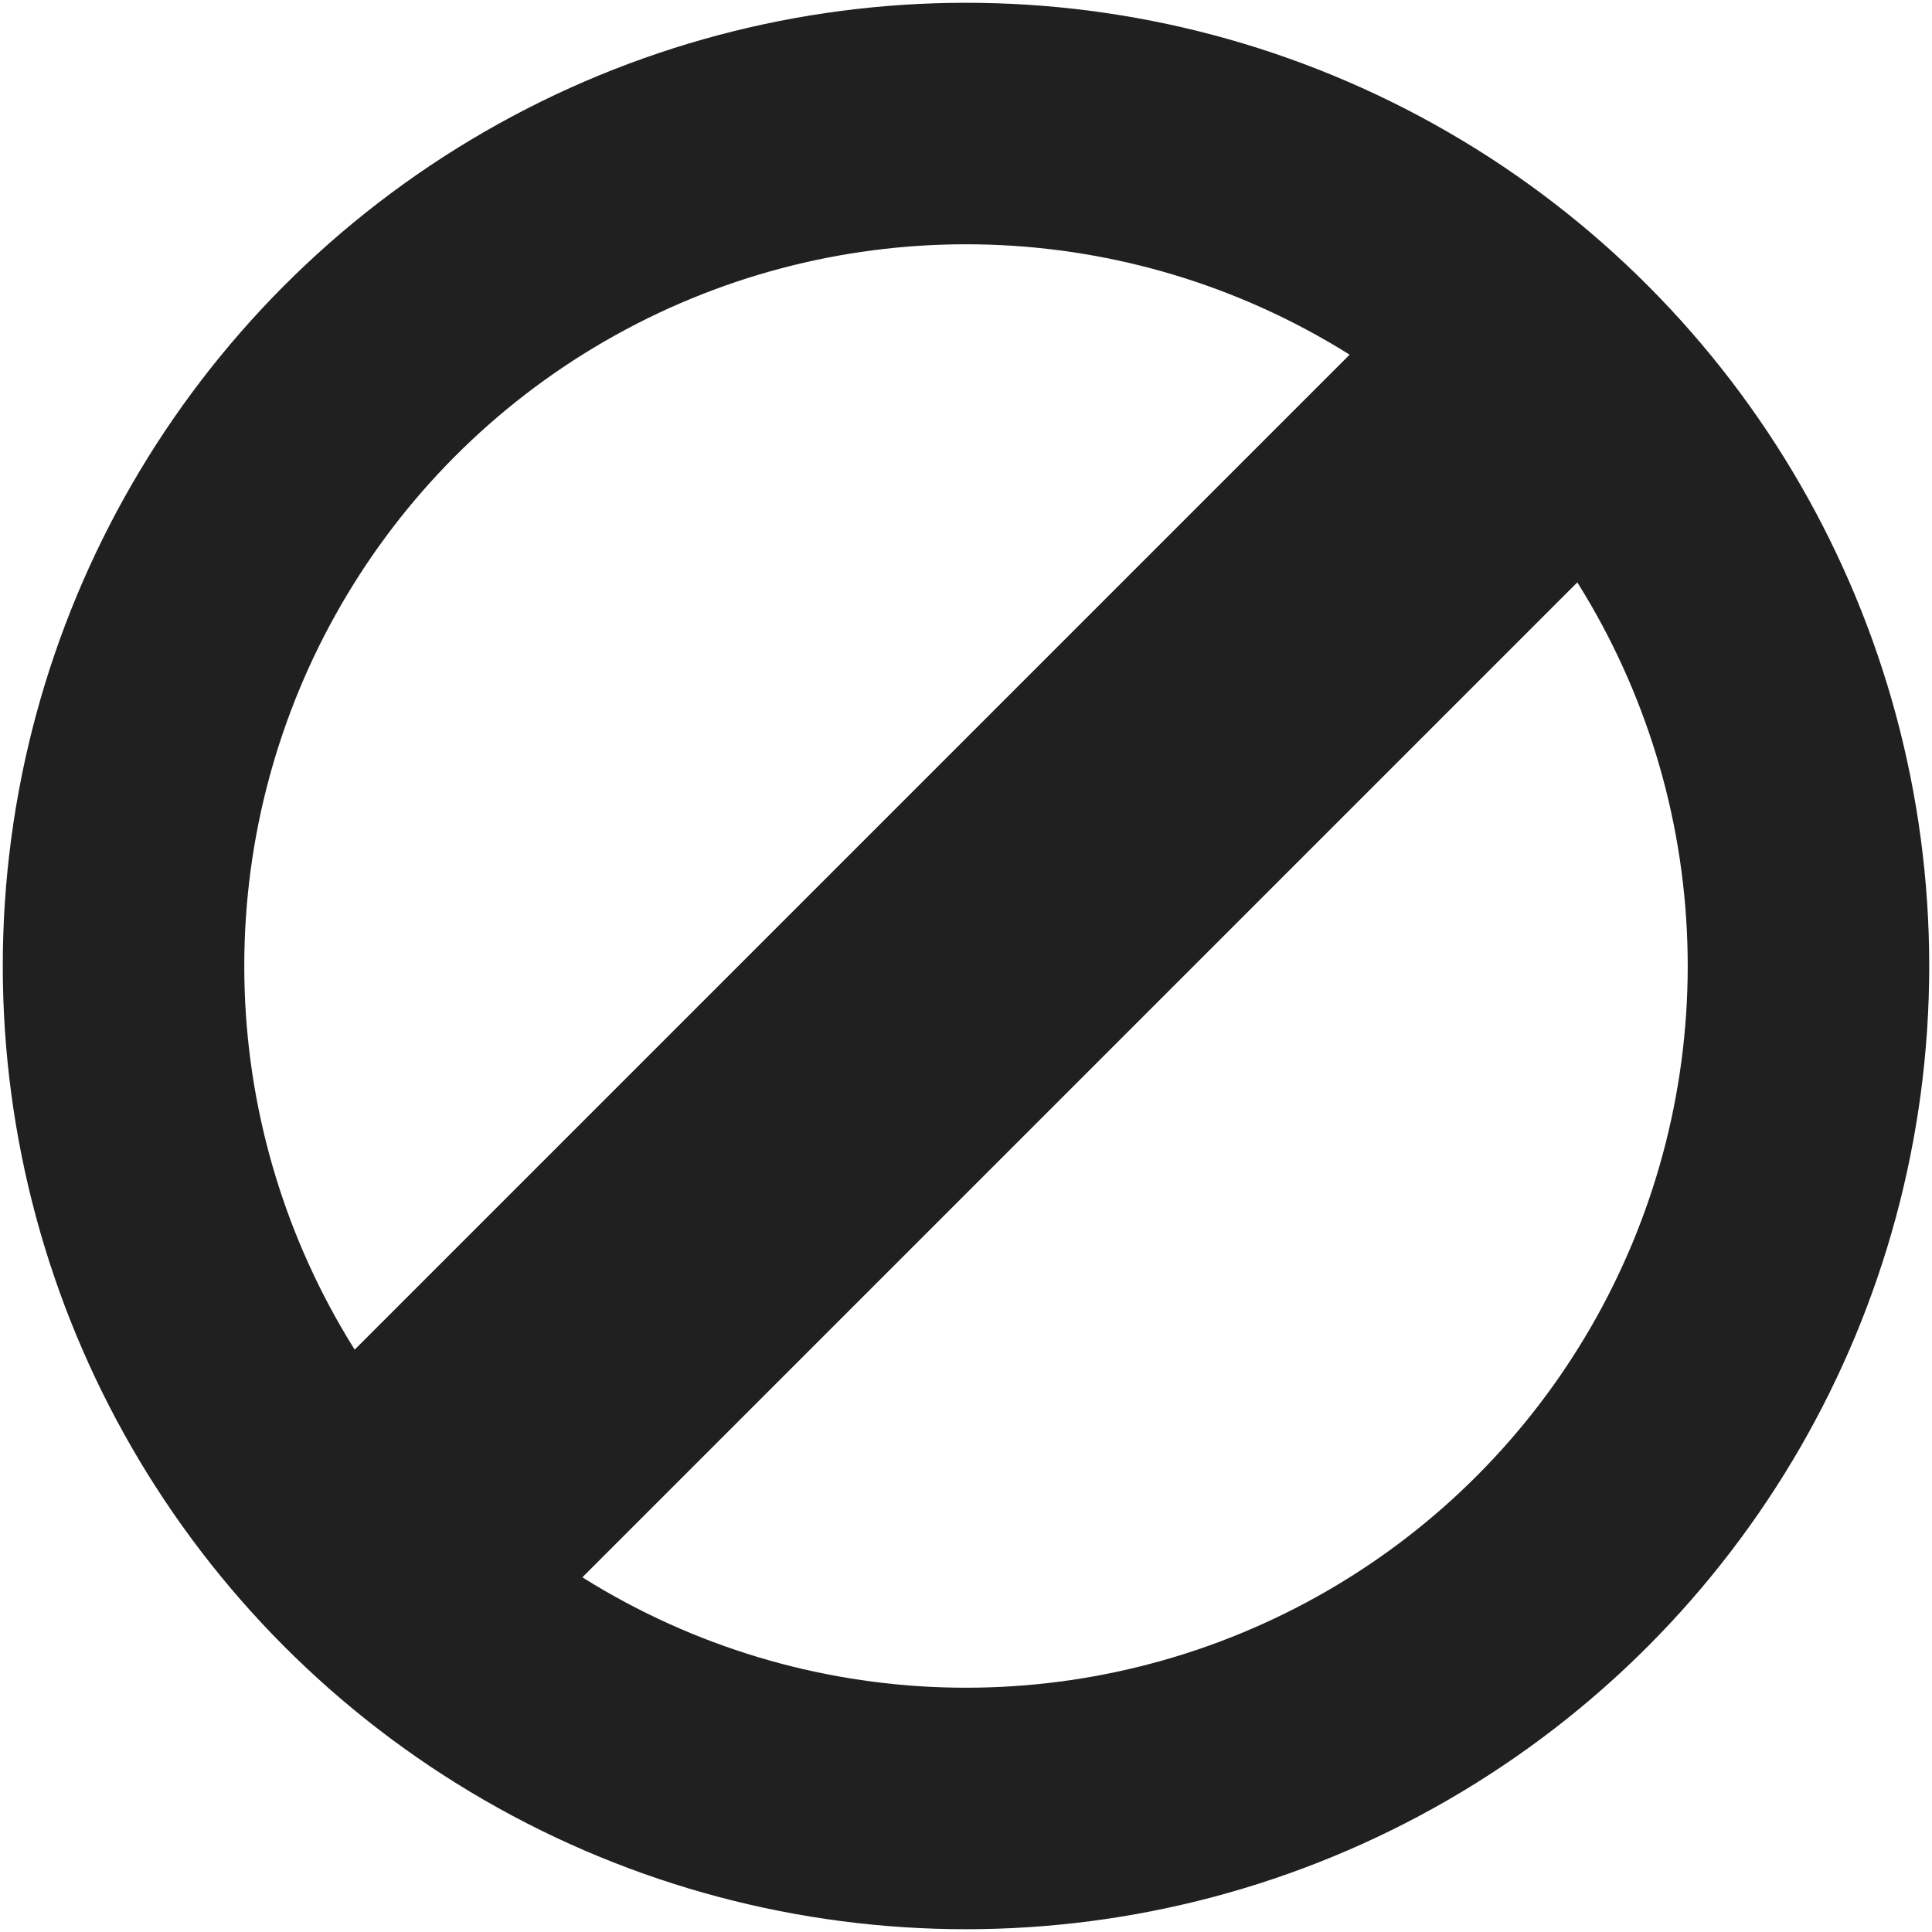 <svg version="1.1" xmlns="http://www.w3.org/2000/svg" width="48px" height="48px">
<g fill="none" stroke="#202020">
<line stroke-width="8" stroke-miterlimit="10" x1="37.25" y1="10.75" x2="10.75" y2="37.25"/>
<circle stroke-width="6" stroke-miterlimit="10" cx="24" cy="24" r="20.931"/>
</g></svg>